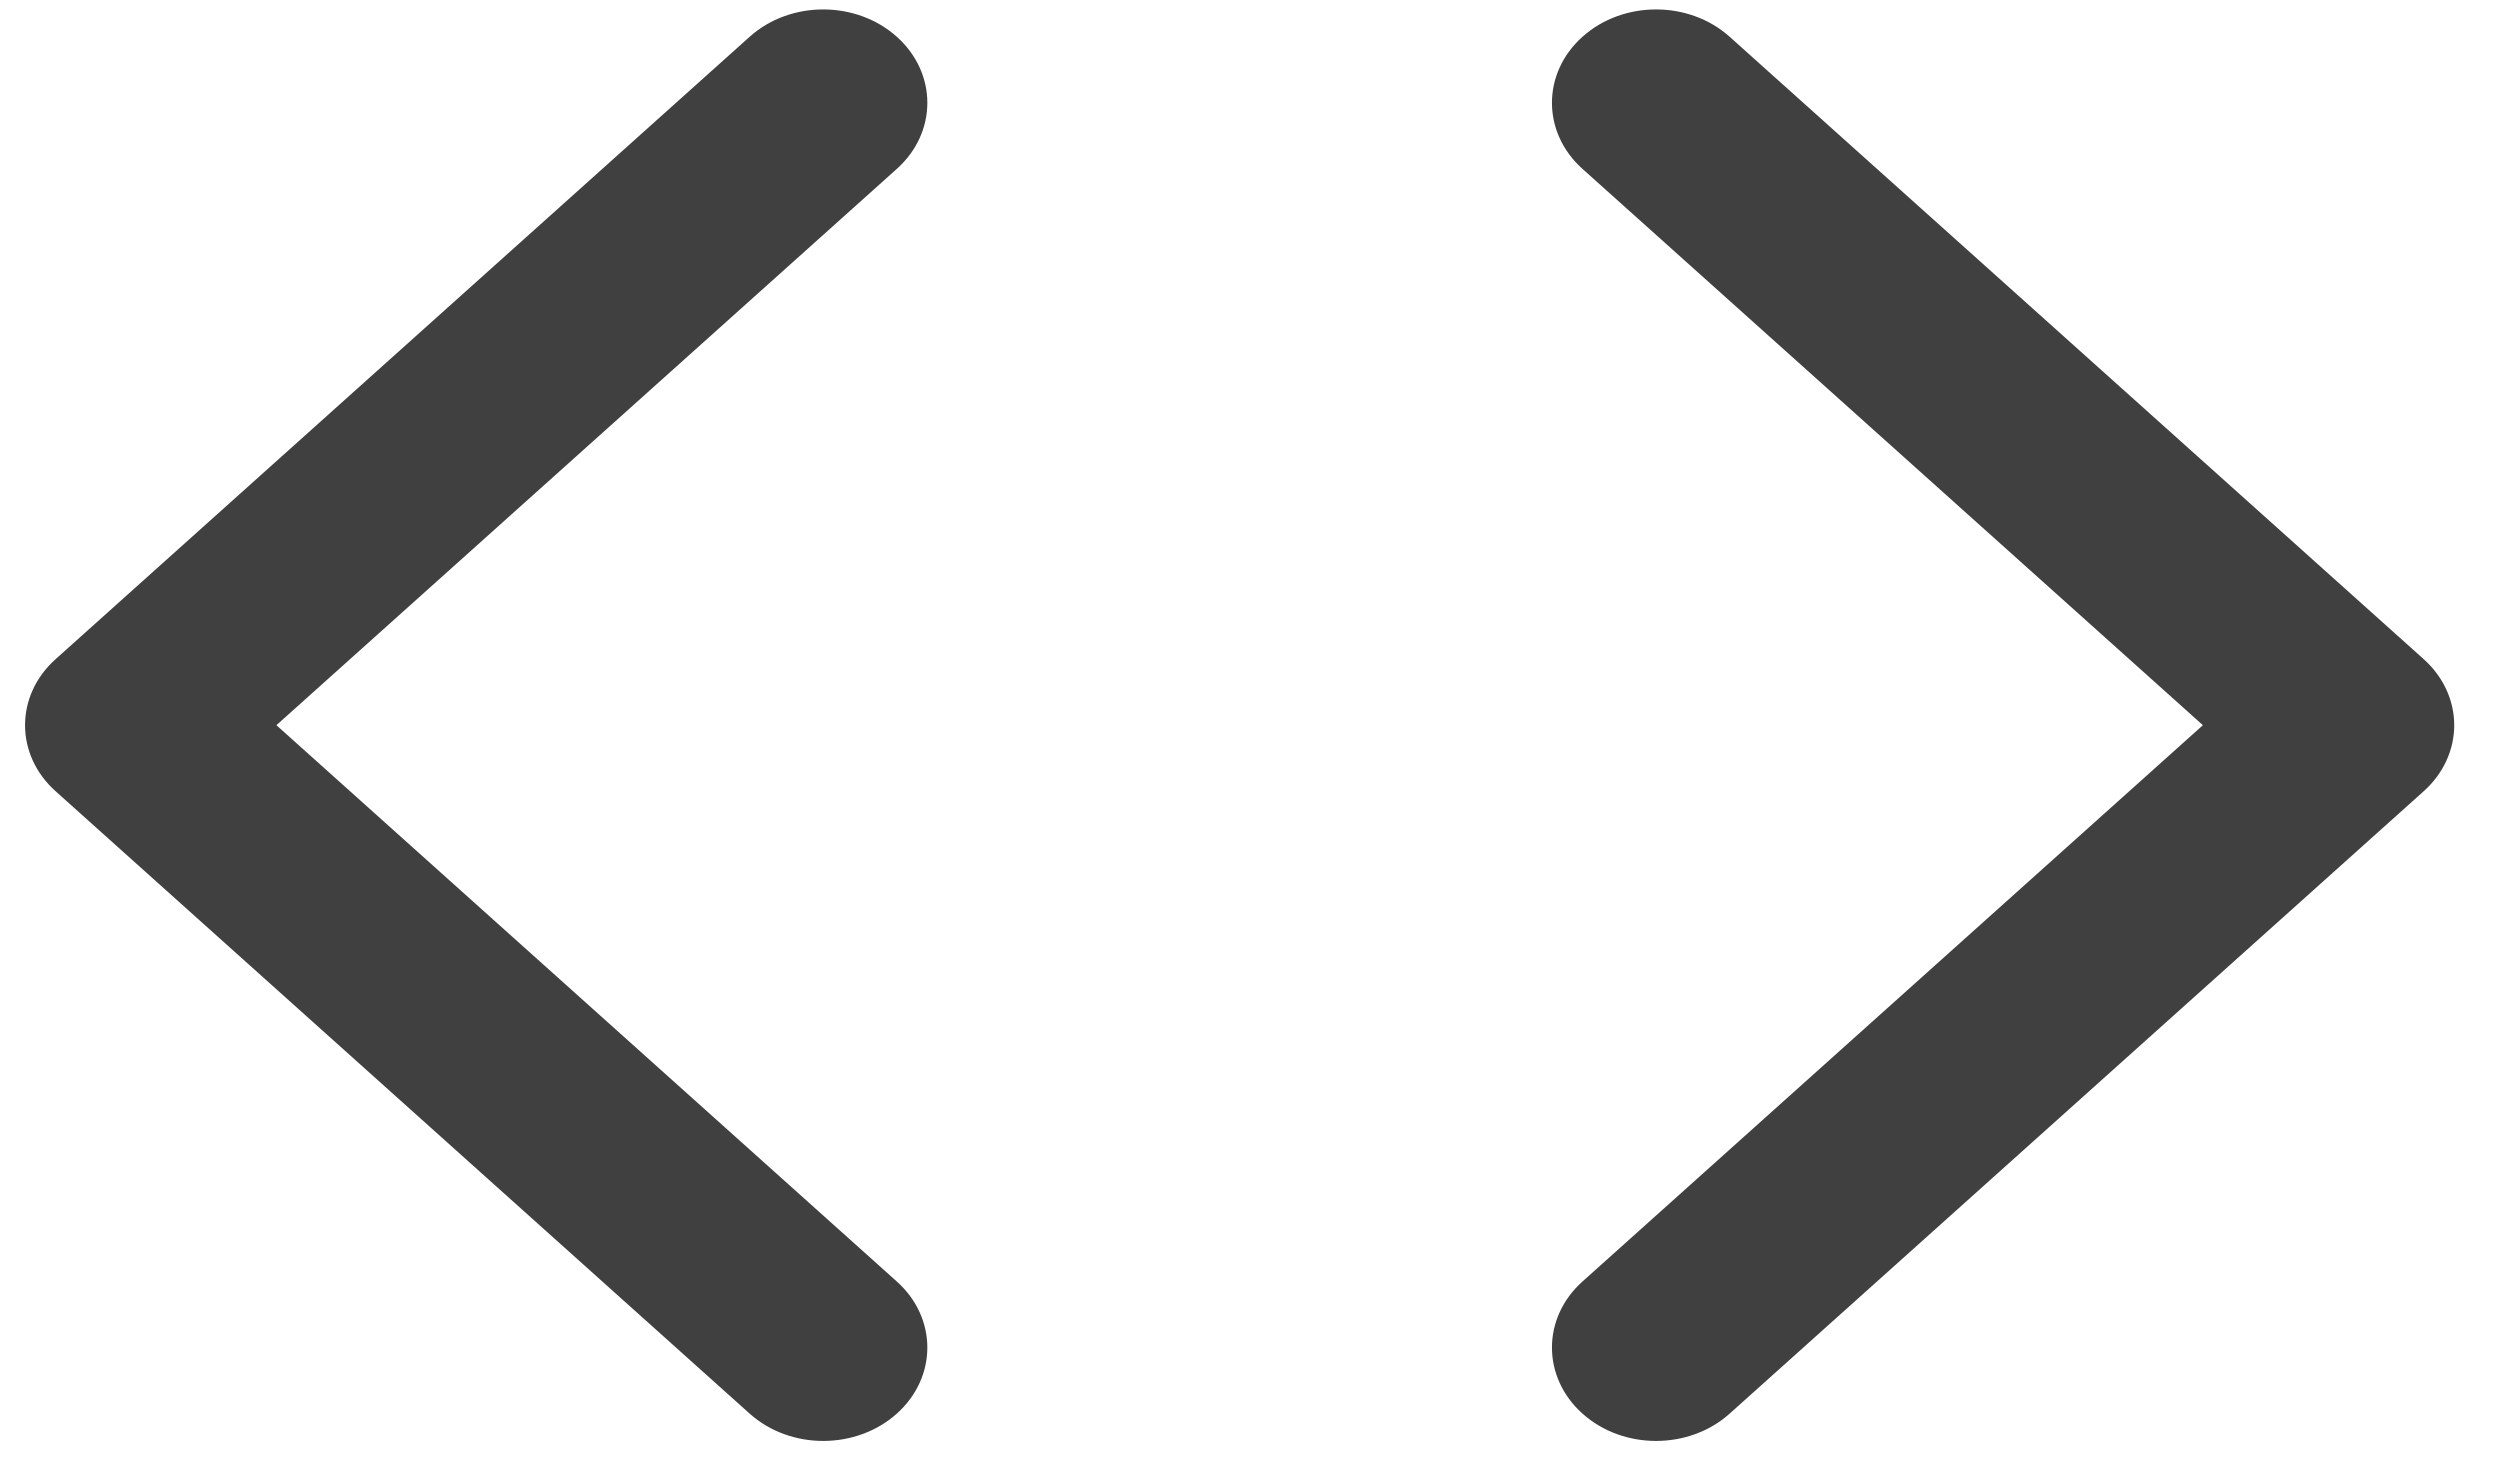 <svg width="39" height="23" viewBox="0 0 39 23" fill="none" xmlns="http://www.w3.org/2000/svg">
<path fill-rule="evenodd" clip-rule="evenodd" d="M13.991 0.574C14.625 1.143 14.625 2.065 13.991 2.634L4.312 11.313L13.991 19.992C14.625 20.561 14.625 21.483 13.991 22.052C13.356 22.621 12.328 22.621 11.694 22.052L0.867 12.343C0.232 11.774 0.232 10.852 0.867 10.283L11.694 0.574C12.328 0.005 13.356 0.005 13.991 0.574ZM24.686 0.574C25.32 0.005 26.349 0.005 26.983 0.574L37.81 10.283C38.115 10.556 38.286 10.927 38.286 11.313C38.286 11.699 38.115 12.07 37.81 12.343L26.983 22.052C26.349 22.621 25.32 22.621 24.686 22.052C24.052 21.483 24.052 20.561 24.686 19.992L34.365 11.313L24.686 2.634C24.052 2.065 24.052 1.143 24.686 0.574Z" fill="#404040"/>
</svg>
